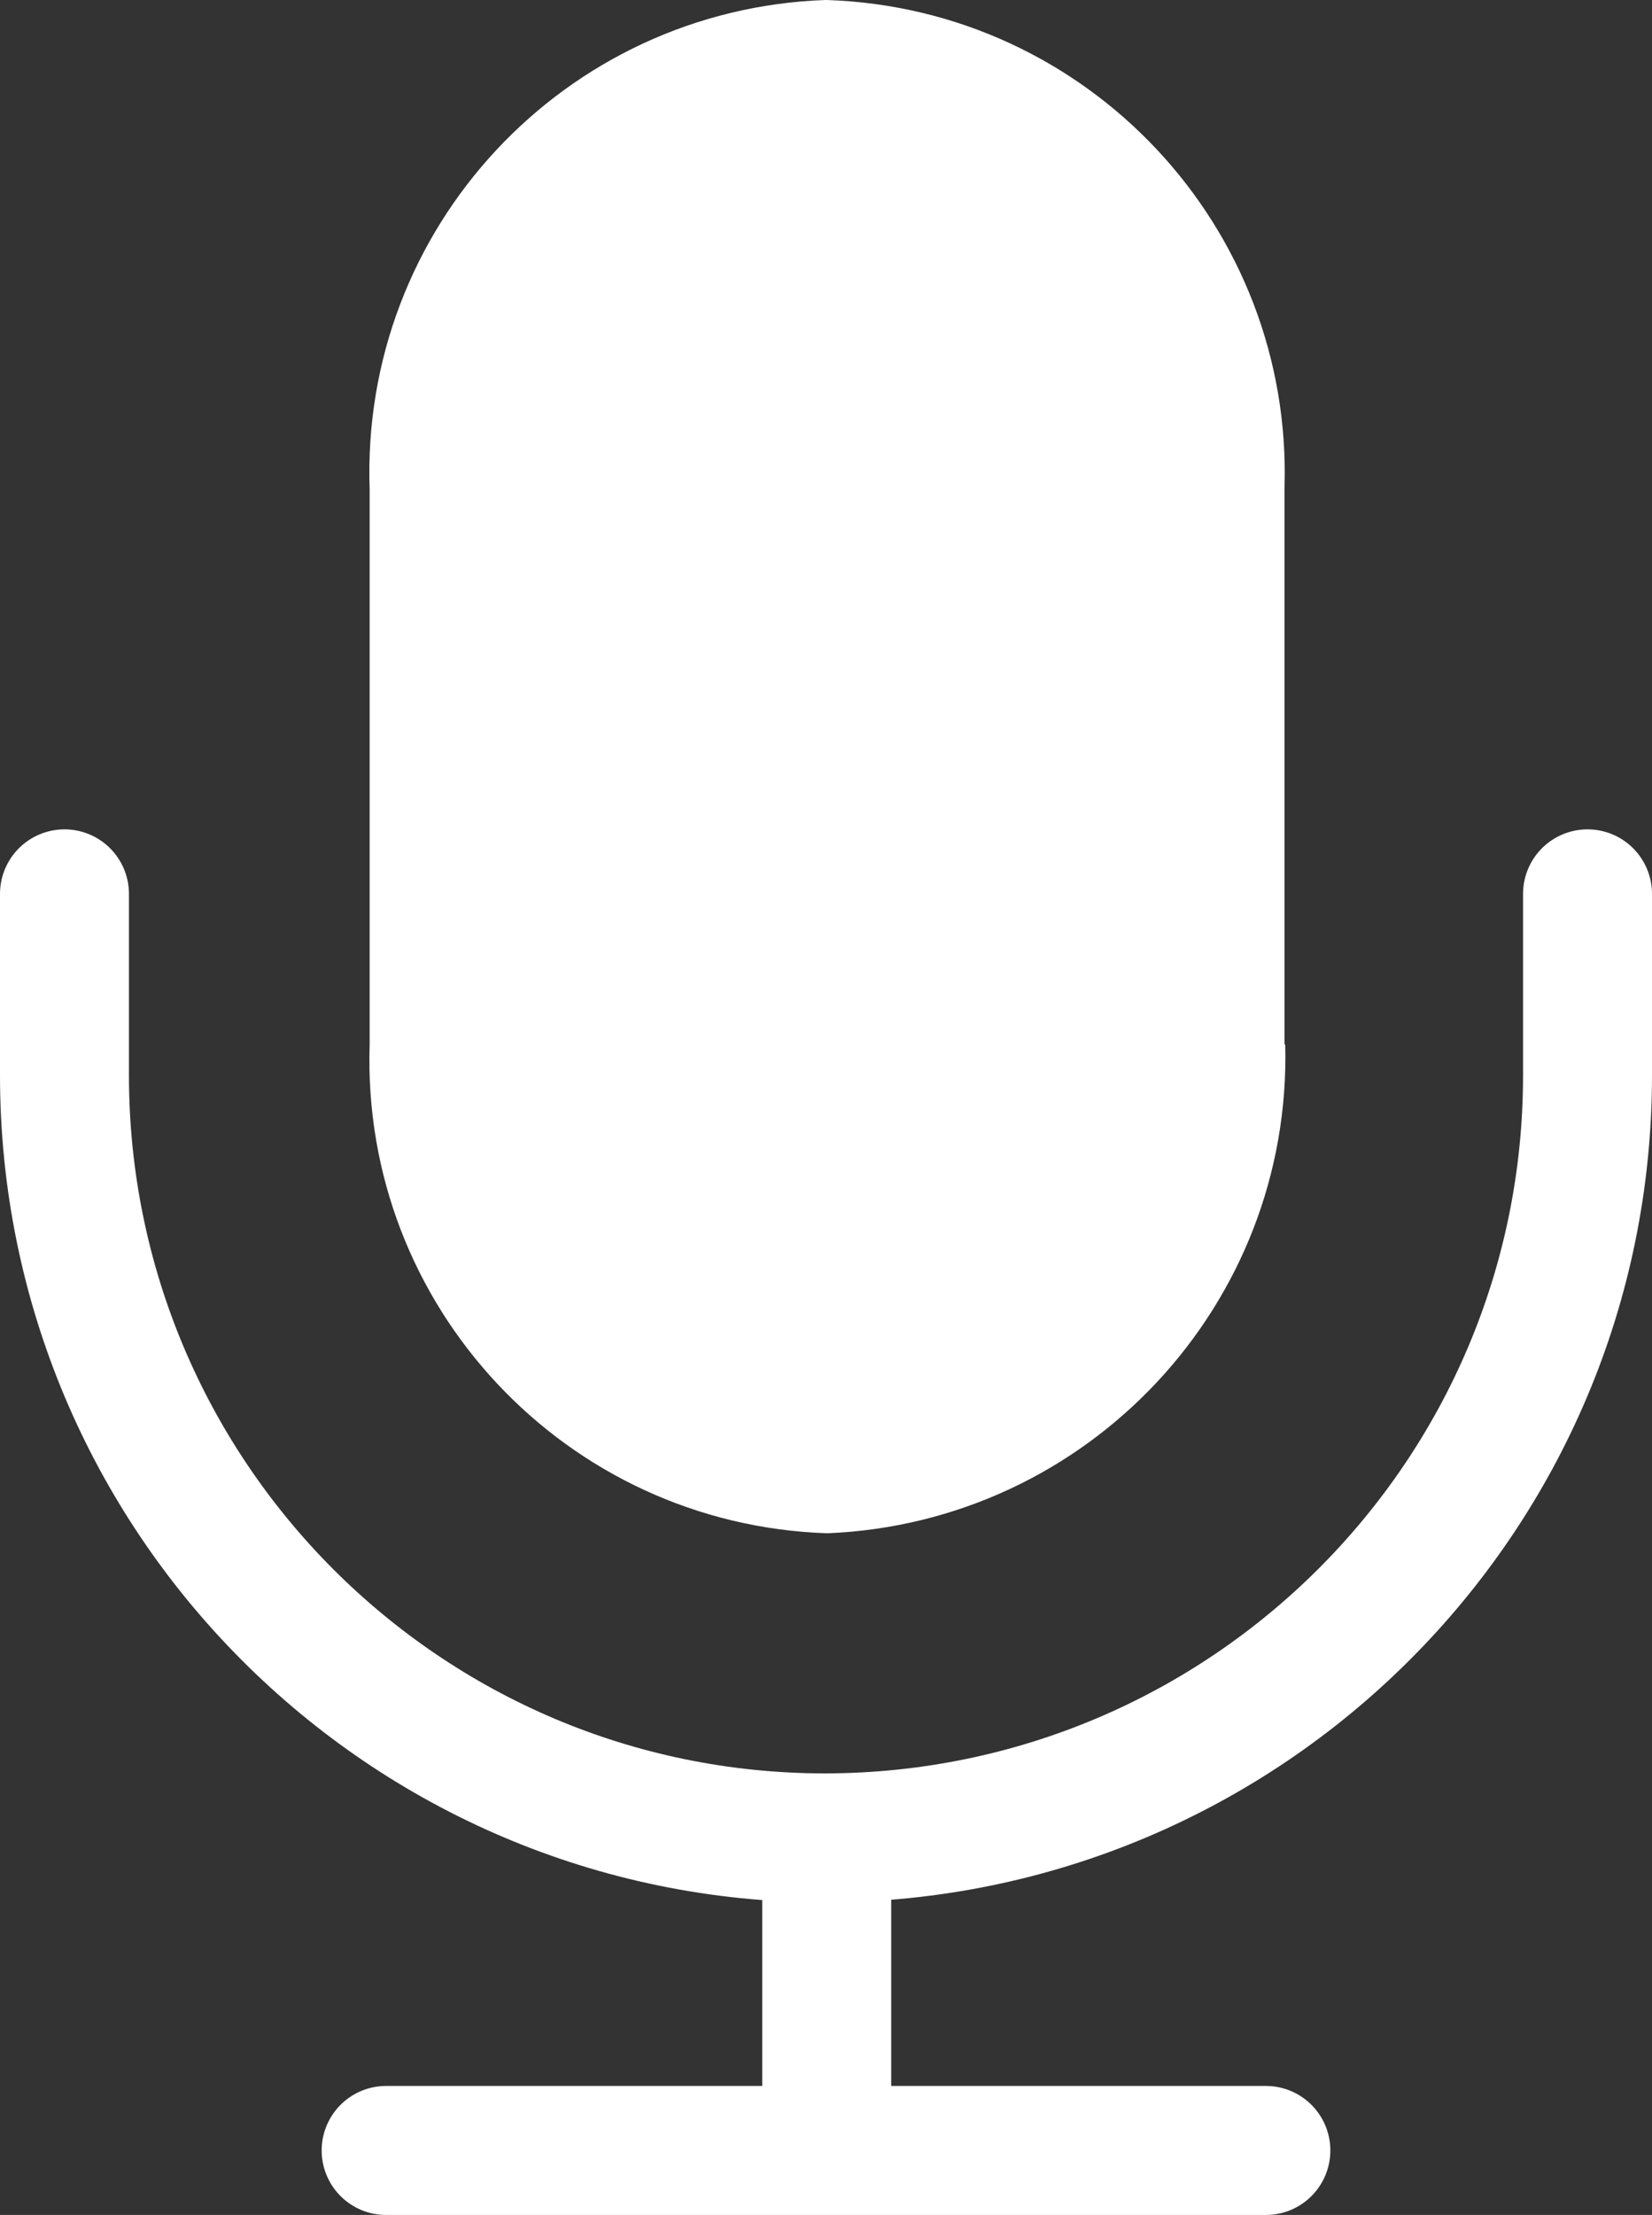 <?xml version="1.0" encoding="UTF-8"?><svg id="Layer_2" xmlns="http://www.w3.org/2000/svg" viewBox="0 0 23.06 30.9"><rect x="0" y="0" width="23.06" height="30.9" fill="#333333" stroke="none"/><defs><style>.cls-1{fill:#fff;}.cls-2{fill:none;stroke:#fff;stroke-linecap:round;stroke-linejoin:round;stroke-width:1.8px;}</style></defs><g id="Layer_1-2"><g><path class="cls-2" d="M22.16,12.47v2.53c0,5.87-4.76,10.63-10.64,10.64h0c-5.87,0-10.62-4.77-10.62-10.64v-2.53"/><path class="cls-1" d="M17.94,14.56c.1,3.64-2.75,6.68-6.39,6.83h0c-3.65-.12-6.51-3.17-6.39-6.82,0,0,0,0,0,0V6.83C5.03,3.18,7.88,.13,11.52,0c0,0,.01,0,.02,0h0c3.65,.12,6.51,3.17,6.39,6.82,0,0,0,0,0,0v7.75h.01Z"/><line class="cls-2" x1="11.54" y1="25.82" x2="11.54" y2="29.45"/><line class="cls-2" x1="5.39" y1="30" x2="17.67" y2="30"/></g></g></svg>